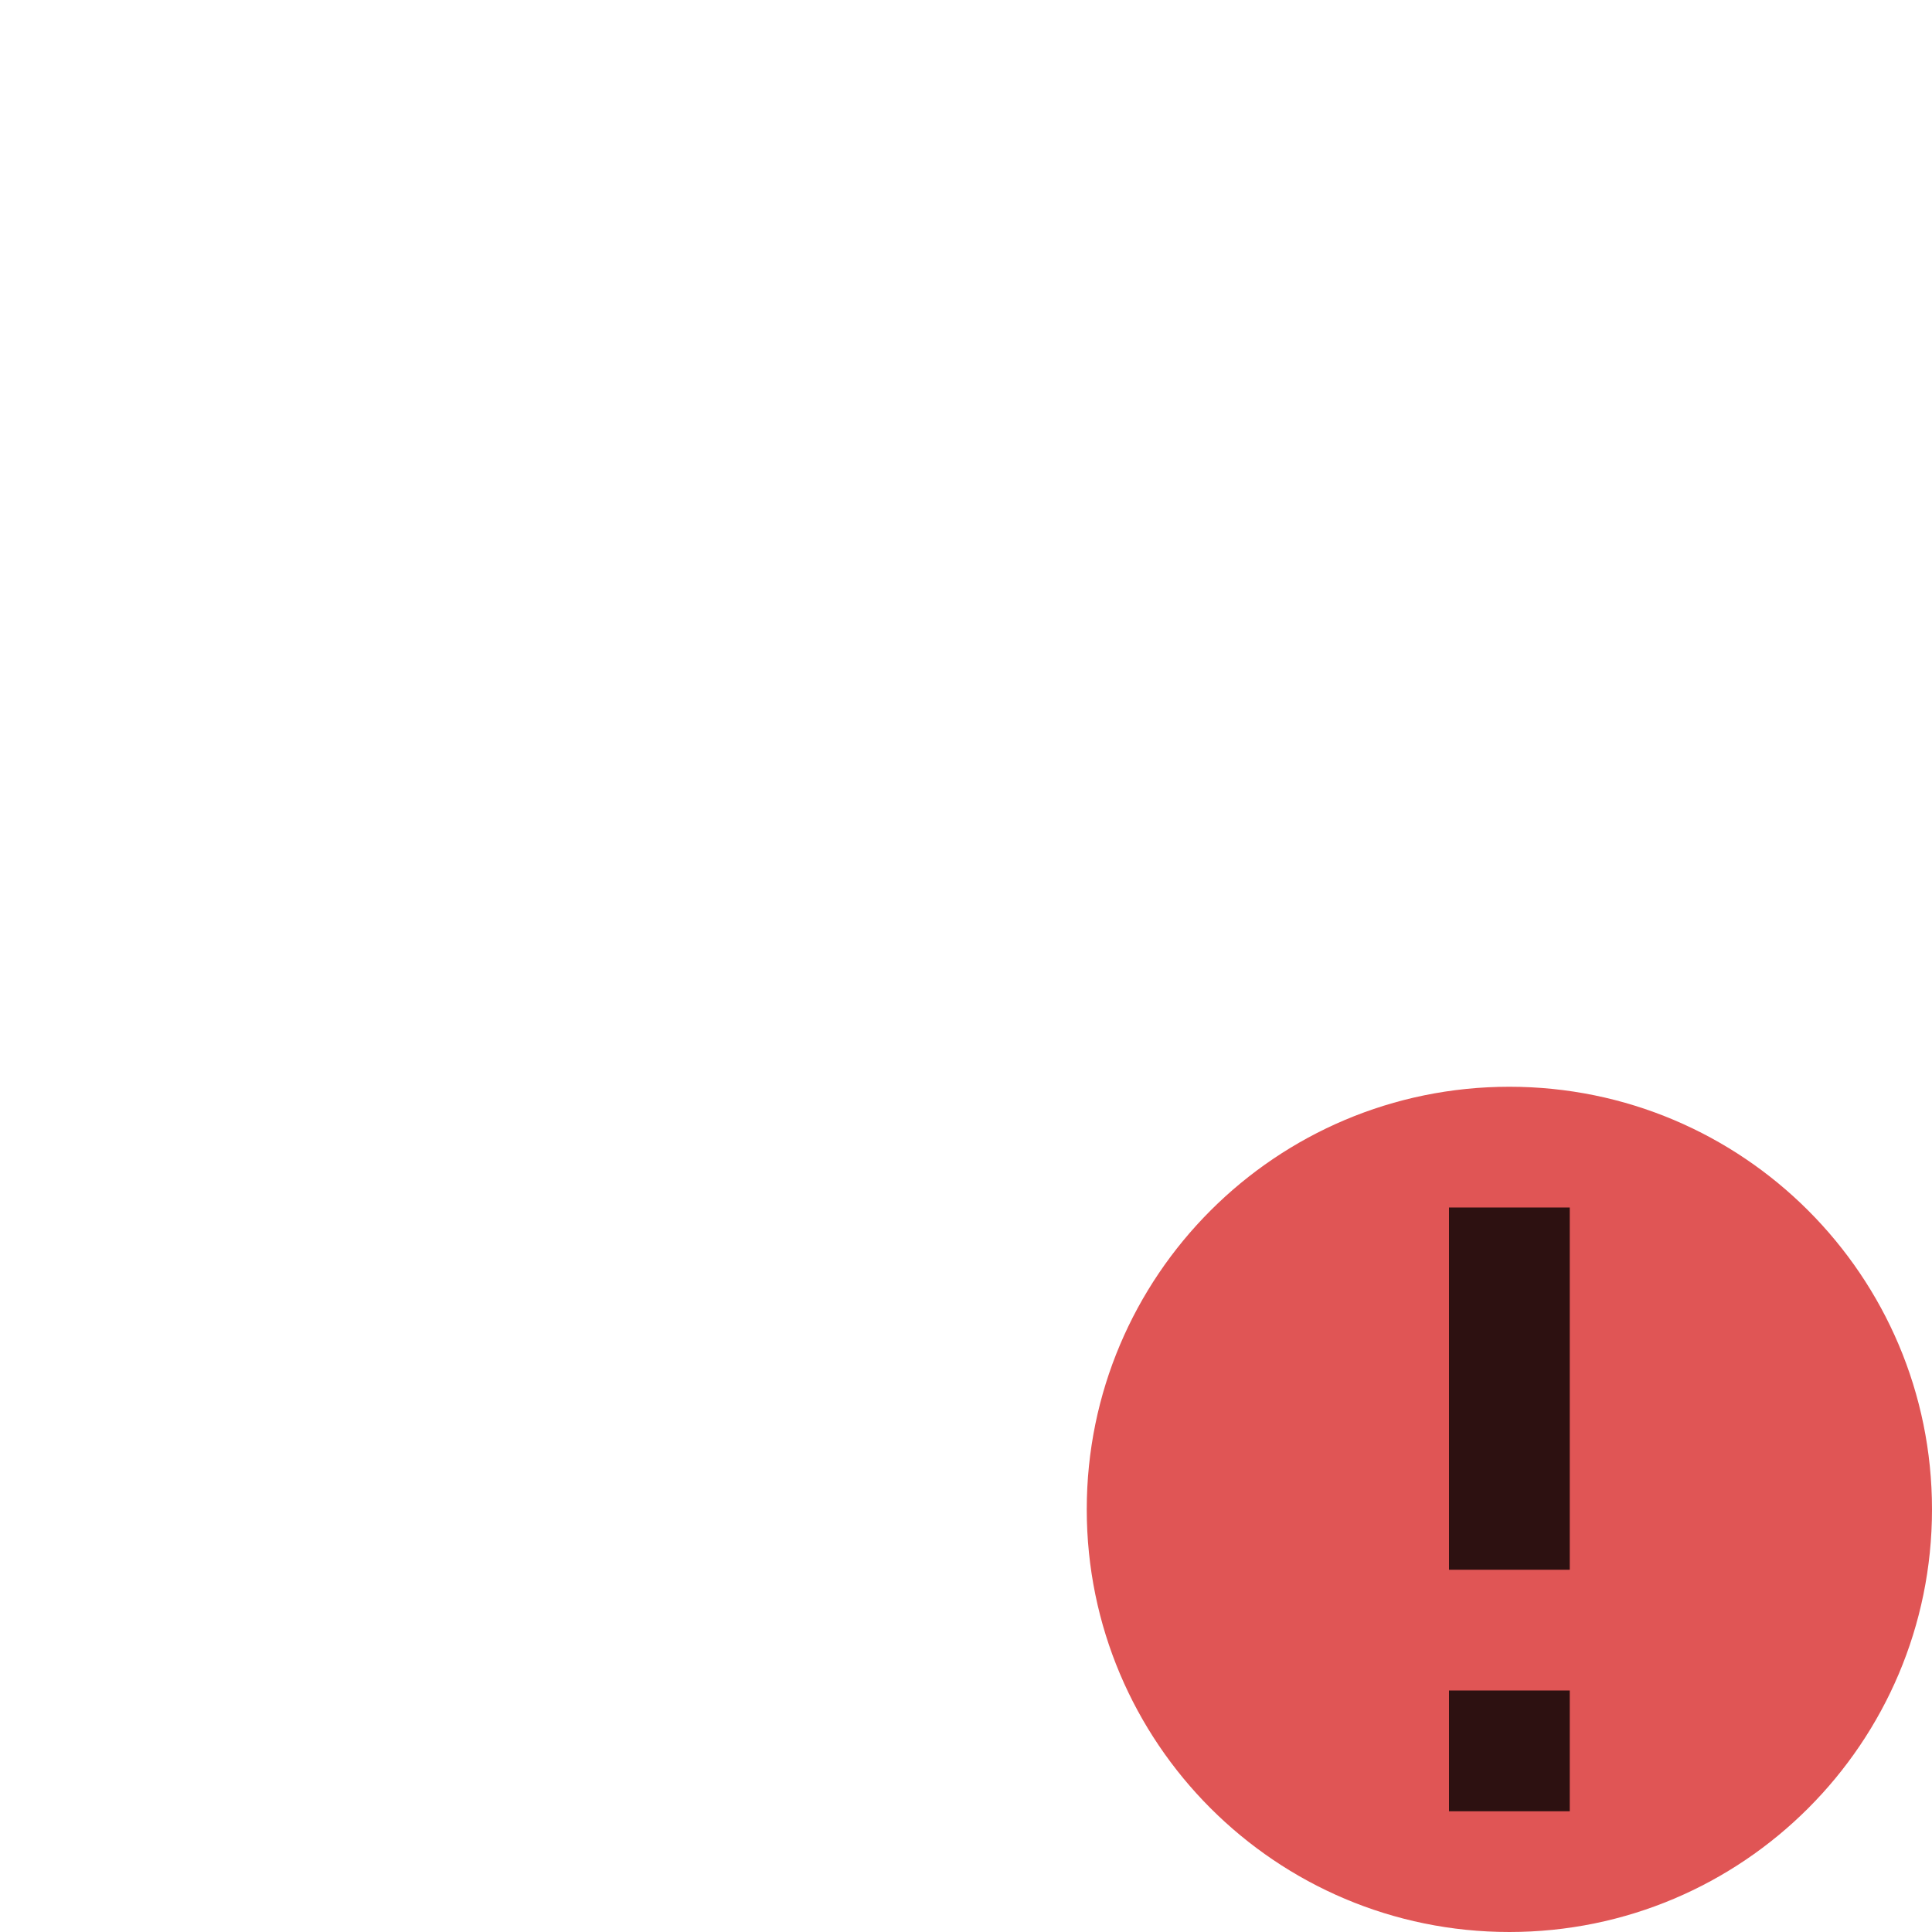 <svg xmlns="http://www.w3.org/2000/svg" width="16" height="16" fill="none" viewBox="0 0 16 16"><path fill="#E05555" fill-rule="evenodd" d="M16 12.5C16 14.433 14.433 16 12.5 16C10.567 16 9 14.433 9 12.5C9 10.567 10.567 9 12.5 9C14.433 9 16 10.567 16 12.5Z" clip-rule="evenodd"/><path fill="#000" fill-opacity=".8" fill-rule="evenodd" d="M13 14V15H12V14H13ZM13 10V13H12V10H13Z" clip-rule="evenodd"/></svg>